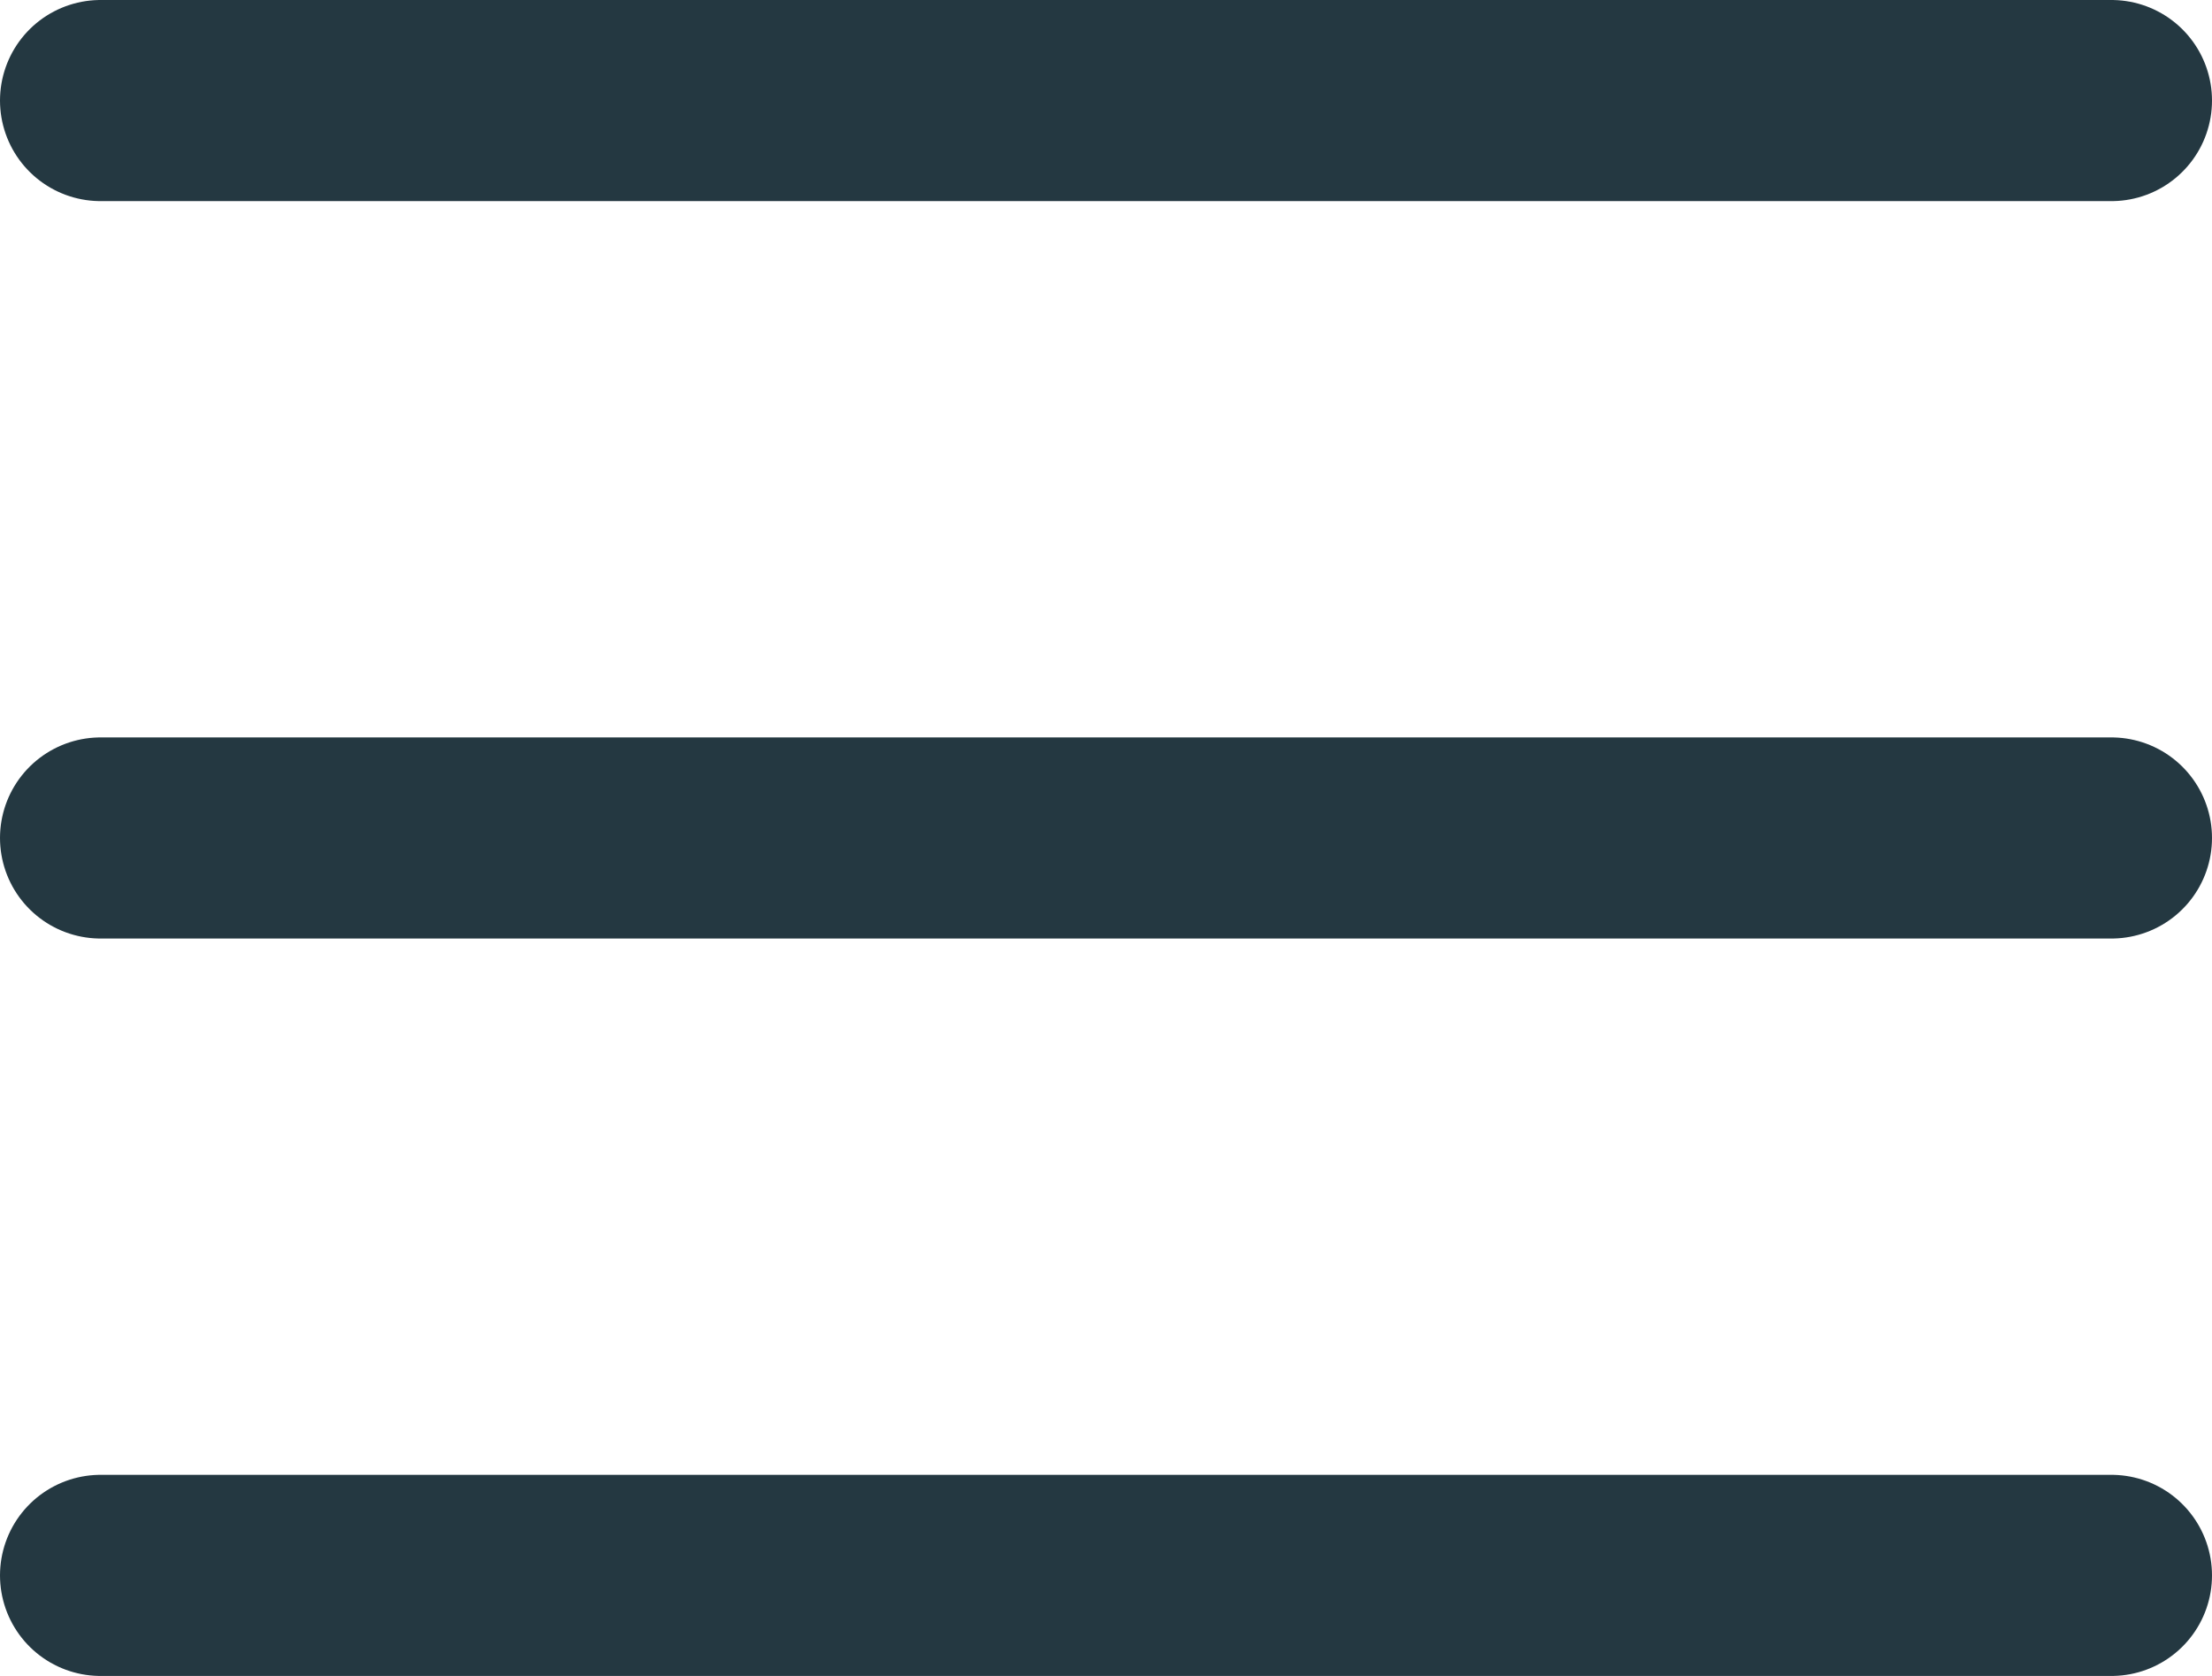 <svg id="Layer_1" data-name="Layer 1" xmlns="http://www.w3.org/2000/svg" viewBox="0 0 33 25">
  <defs>
    <style>
      .cls-1 {
        fill: none;
        stroke: #243841;
        stroke-linecap: round;
        stroke-linejoin: round;
        stroke-width: 3px;
      }
    </style>
  </defs>
  <title>mobile_drop_down</title>
  <line class="cls-1" x1="1.5" y1="1.5" x2="31.5" y2="1.5"/>
  <line class="cls-1" x1="1.5" y1="12.5" x2="31.5" y2="12.5"/>
  <line class="cls-1" x1="1.5" y1="23.5" x2="31.5" y2="23.5"/>
</svg>
